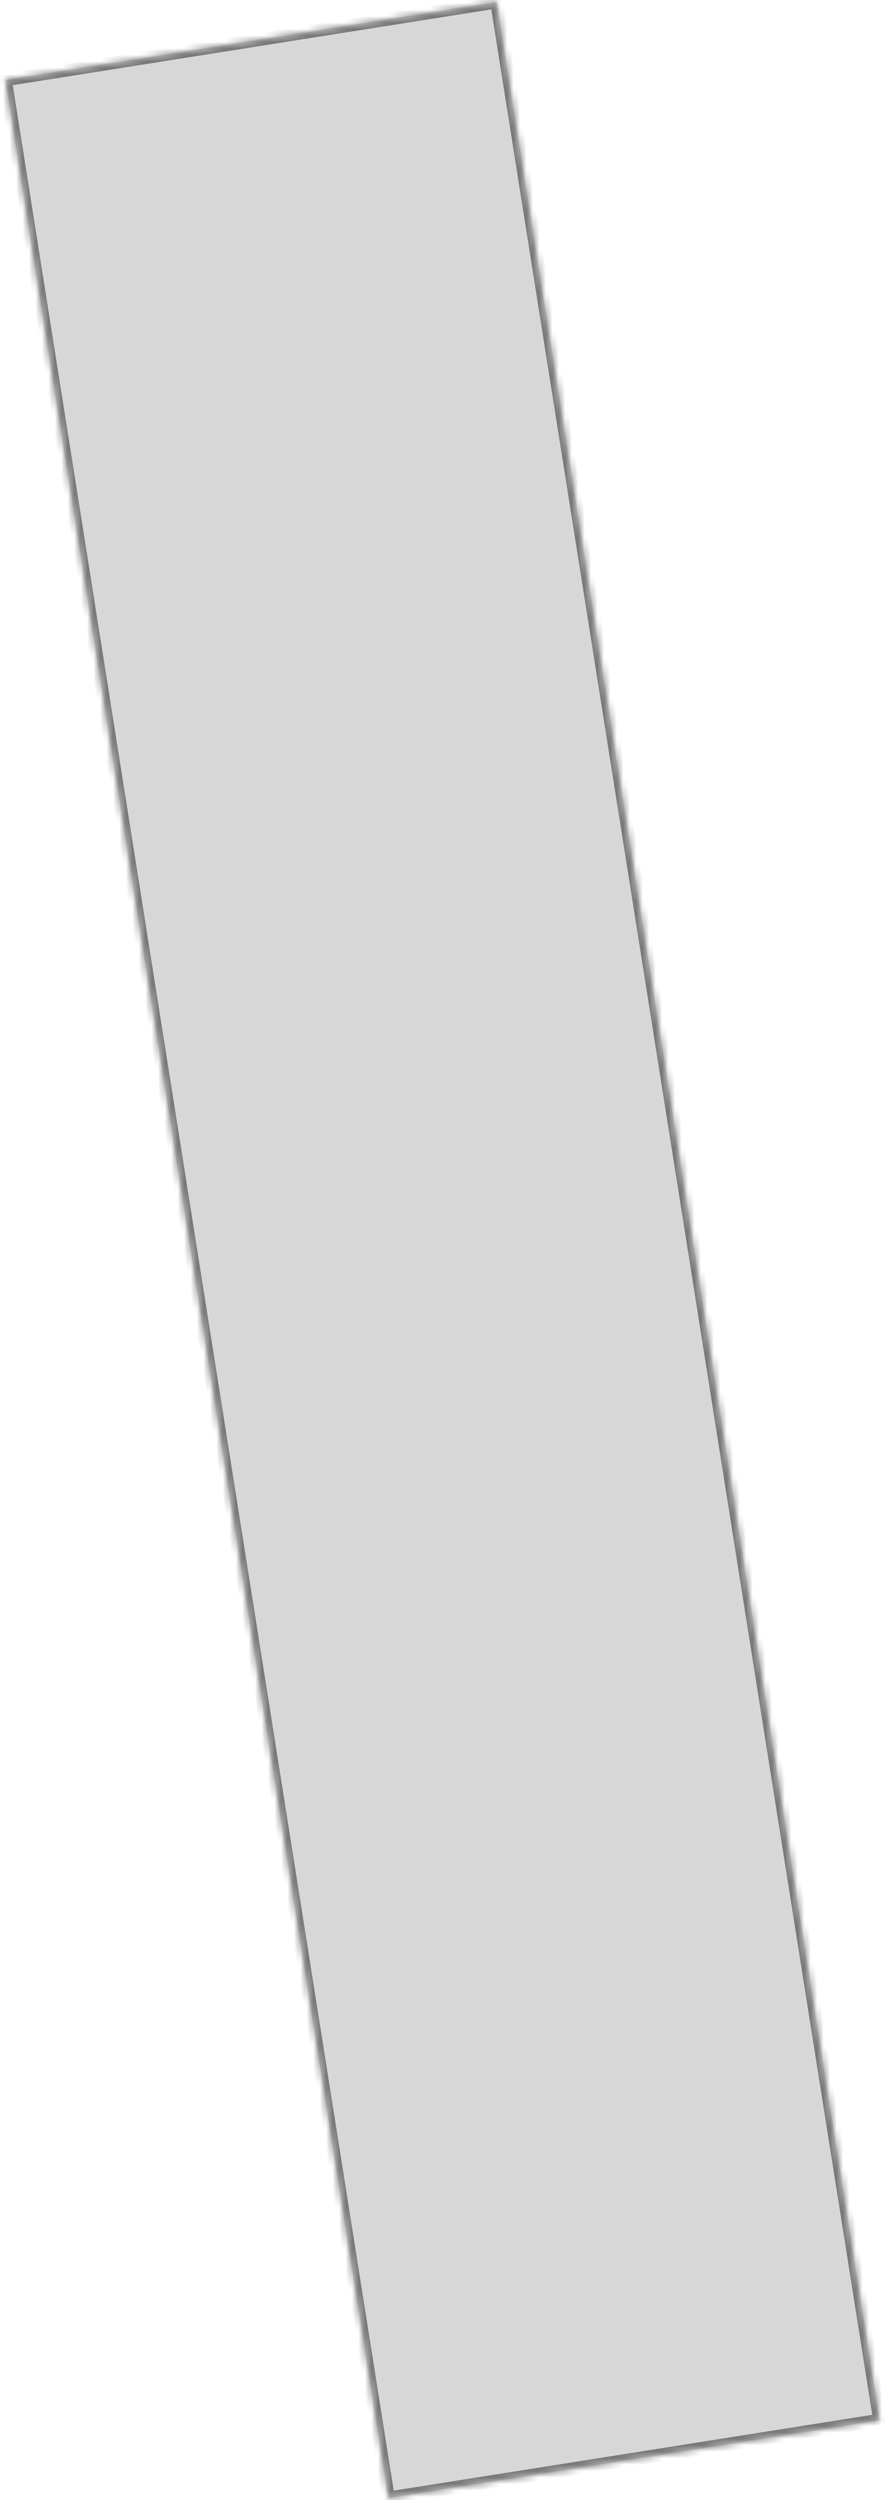 ﻿<?xml version="1.0" encoding="utf-8"?>
<svg version="1.1" xmlns:xlink="http://www.w3.org/1999/xlink" width="137px" height="387px" xmlns="http://www.w3.org/2000/svg">
  <defs>
    <mask fill="white" id="clip129">
      <path d="M 136.17 374.644  L 60.118 386.69  L 0.83 12.356  L 76.882 0.31  L 136.17 374.644  Z " fill-rule="evenodd" />
    </mask>
  </defs>
  <g transform="matrix(1 0 0 1 -1024 -3763 )">
    <path d="M 136.17 374.644  L 60.118 386.69  L 0.83 12.356  L 76.882 0.31  L 136.17 374.644  Z " fill-rule="nonzero" fill="#d7d7d7" stroke="none" transform="matrix(1 0 0 1 1024 3763 )" />
    <path d="M 136.17 374.644  L 60.118 386.69  L 0.83 12.356  L 76.882 0.31  L 136.17 374.644  Z " stroke-width="2" stroke="#797979" fill="none" transform="matrix(1 0 0 1 1024 3763 )" mask="url(#clip129)" />
  </g>
</svg>